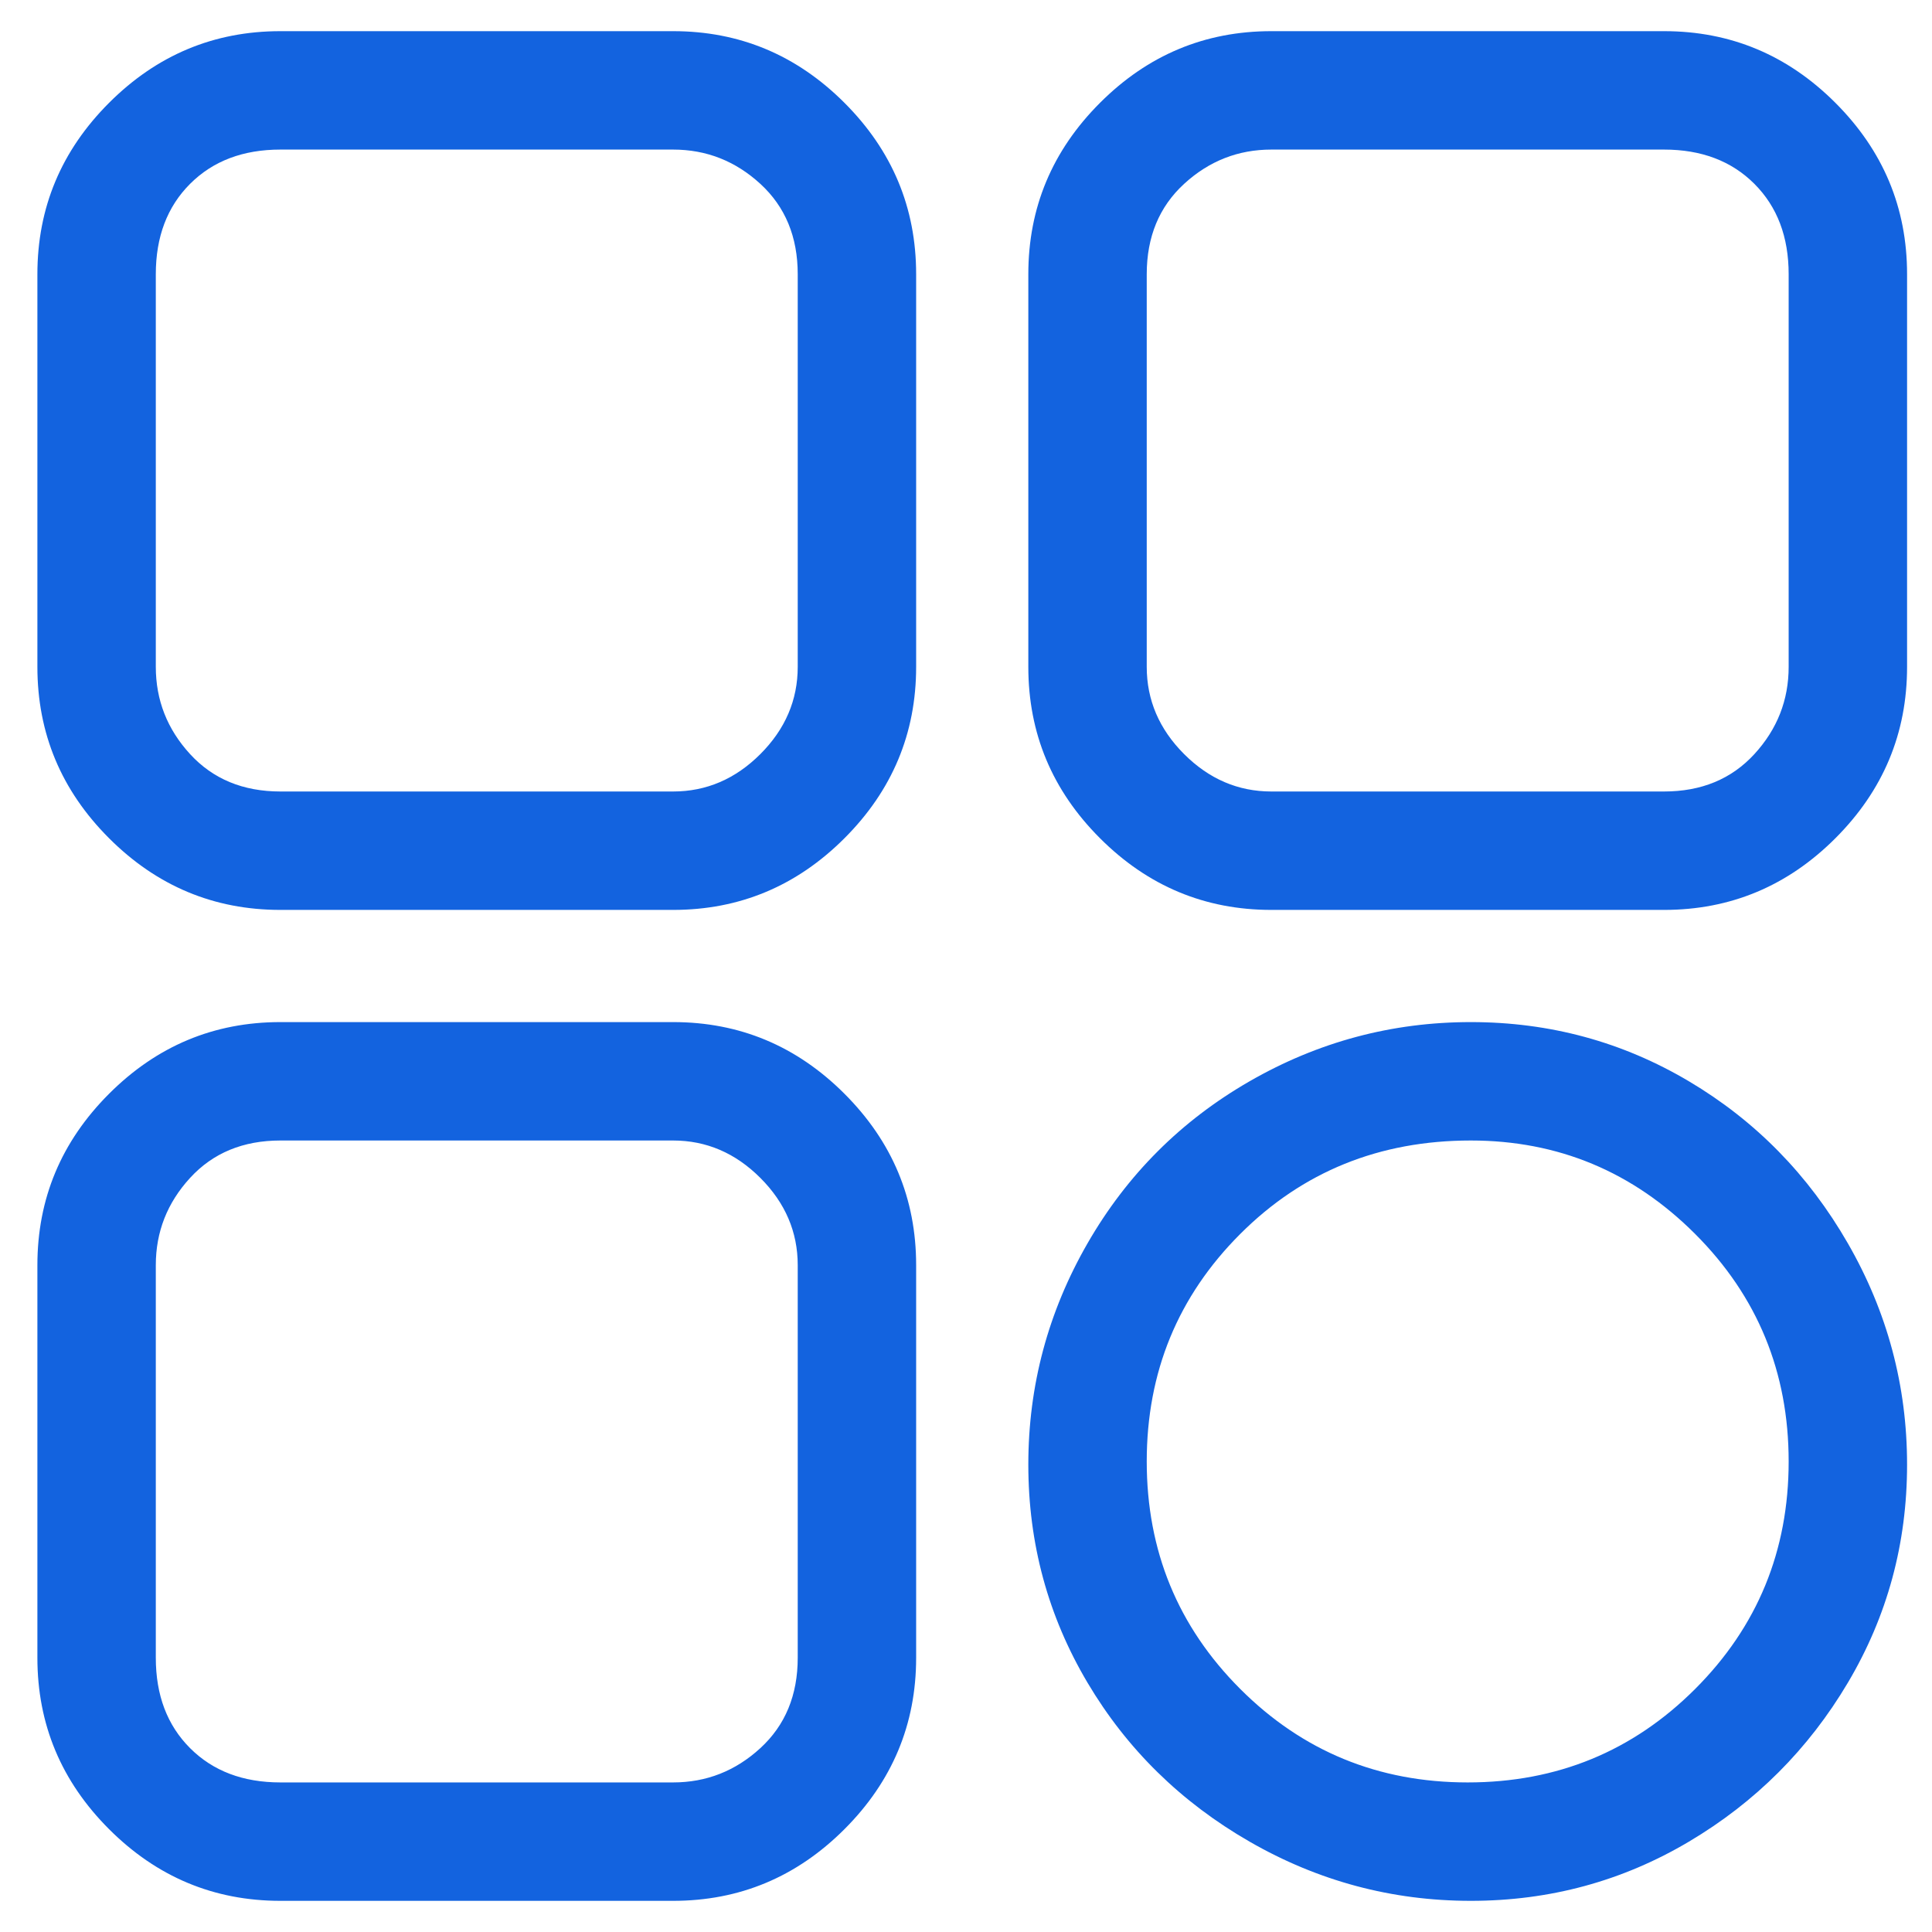 <svg width="31" height="31" viewBox="0 0 31 31" fill="none" xmlns="http://www.w3.org/2000/svg">
<path d="M10.8 14.6H4.5C3.433 14.6 2.517 14.217 1.75 13.45C0.983 12.683 0.6 11.767 0.6 10.7V4.4C0.6 3.333 0.983 2.417 1.75 1.65C2.517 0.883 3.433 0.5 4.5 0.5H10.8C11.867 0.5 12.783 0.883 13.55 1.65C14.317 2.417 14.7 3.333 14.7 4.4V10.7C14.7 11.767 14.317 12.683 13.55 13.45C12.783 14.217 11.867 14.6 10.8 14.6ZM4.5 2.4C3.9 2.4 3.417 2.583 3.05 2.95C2.683 3.317 2.5 3.8 2.5 4.4V10.7C2.5 11.233 2.683 11.7 3.05 12.1C3.417 12.5 3.9 12.7 4.5 12.7H10.8C11.333 12.7 11.8 12.5 12.2 12.1C12.6 11.7 12.8 11.233 12.8 10.7V4.4C12.8 3.8 12.6 3.317 12.2 2.95C11.8 2.583 11.333 2.4 10.8 2.4H4.5ZM26.7 14.6H20.4C19.333 14.6 18.417 14.217 17.65 13.45C16.883 12.683 16.5 11.767 16.5 10.7V4.4C16.5 3.333 16.883 2.417 17.65 1.65C18.417 0.883 19.333 0.5 20.4 0.5H26.7C27.767 0.5 28.683 0.883 29.45 1.65C30.217 2.417 30.6 3.333 30.6 4.4V10.7C30.6 11.767 30.217 12.683 29.45 13.45C28.683 14.217 27.767 14.6 26.7 14.6ZM20.4 2.4C19.867 2.4 19.4 2.583 19 2.95C18.6 3.317 18.4 3.8 18.4 4.4V10.7C18.4 11.233 18.6 11.7 19 12.1C19.4 12.5 19.867 12.7 20.4 12.7H26.7C27.3 12.7 27.783 12.5 28.15 12.1C28.517 11.7 28.7 11.233 28.7 10.7V4.4C28.7 3.8 28.517 3.317 28.15 2.95C27.783 2.583 27.3 2.4 26.7 2.4H20.4ZM23.6 30.5C22.333 30.5 21.15 30.183 20.05 29.55C18.95 28.917 18.083 28.067 17.45 27C16.817 25.933 16.5 24.767 16.5 23.5C16.5 22.233 16.817 21.05 17.45 19.95C18.083 18.85 18.95 17.983 20.05 17.35C21.15 16.717 22.333 16.4 23.6 16.4C24.867 16.4 26.033 16.717 27.1 17.35C28.167 17.983 29.017 18.85 29.65 19.95C30.283 21.05 30.6 22.233 30.6 23.5C30.6 24.767 30.283 25.933 29.65 27C29.017 28.067 28.167 28.917 27.1 29.55C26.033 30.183 24.867 30.5 23.6 30.5ZM23.6 18.3C22.133 18.3 20.9 18.8 19.9 19.8C18.9 20.8 18.4 22.017 18.4 23.45C18.4 24.883 18.9 26.1 19.9 27.1C20.9 28.1 22.117 28.6 23.55 28.6C24.983 28.6 26.2 28.1 27.2 27.1C28.2 26.1 28.7 24.883 28.7 23.45C28.7 22.017 28.2 20.8 27.2 19.8C26.2 18.8 25 18.3 23.6 18.3ZM10.8 30.5H4.5C3.433 30.5 2.517 30.117 1.75 29.35C0.983 28.583 0.6 27.667 0.6 26.6V20.3C0.6 19.233 0.983 18.317 1.75 17.55C2.517 16.783 3.433 16.4 4.5 16.4H10.8C11.867 16.4 12.783 16.783 13.55 17.55C14.317 18.317 14.7 19.233 14.7 20.3V26.6C14.7 27.667 14.317 28.583 13.55 29.35C12.783 30.117 11.867 30.5 10.8 30.5ZM4.5 18.3C3.9 18.3 3.417 18.5 3.05 18.9C2.683 19.3 2.5 19.767 2.5 20.3V26.6C2.5 27.2 2.683 27.683 3.05 28.05C3.417 28.417 3.9 28.6 4.5 28.6H10.8C11.333 28.6 11.8 28.417 12.2 28.05C12.6 27.683 12.8 27.2 12.8 26.6V20.3C12.8 19.767 12.6 19.3 12.2 18.9C11.8 18.5 11.333 18.3 10.8 18.3H4.5Z" fill="#1363DF"/>
</svg>
